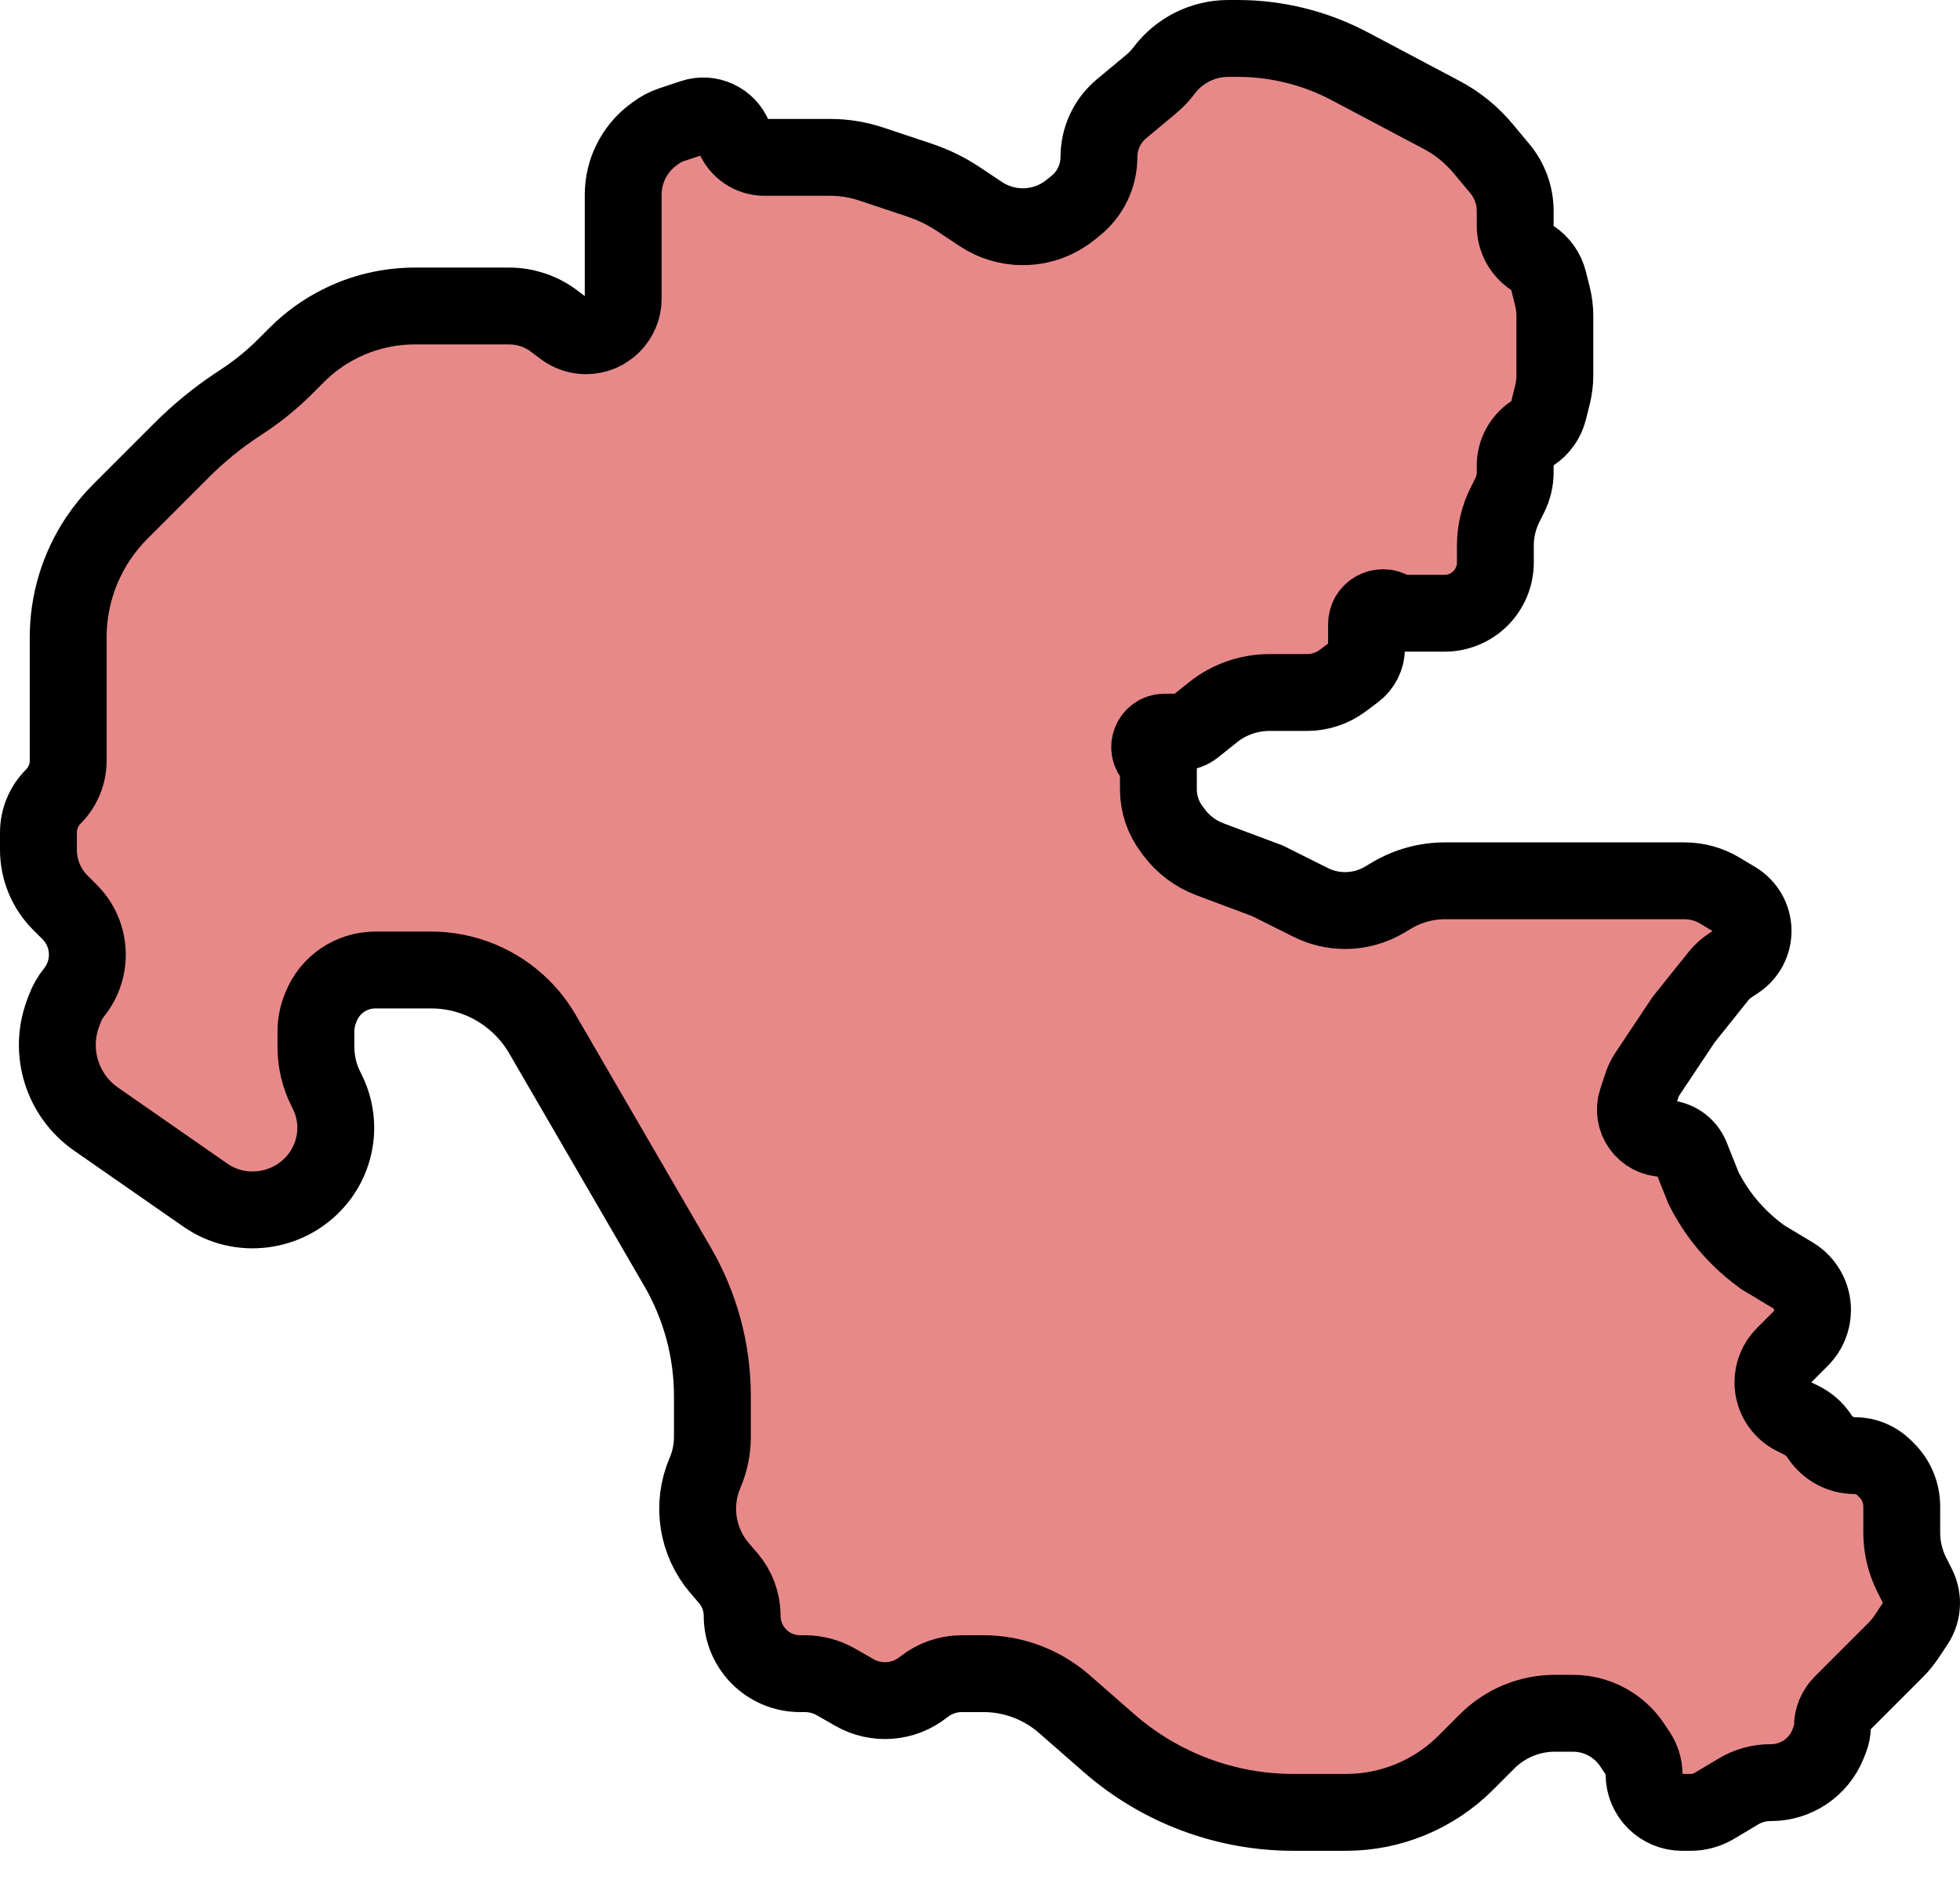 <svg width="51" height="49" viewBox="0 0 51 49" fill="none" xmlns="http://www.w3.org/2000/svg">
<path d="M5.347 31.103L2.501 29.123C1.618 28.509 1.264 27.374 1.642 26.367L1.686 26.249C1.744 26.095 1.826 25.95 1.93 25.821C2.428 25.198 2.378 24.299 1.814 23.735L1.571 23.492C1.205 23.127 1 22.631 1 22.113V21.663C1 21.313 1.139 20.977 1.387 20.729C1.635 20.481 1.774 20.145 1.774 19.795V19.053V16.586C1.774 15.672 2.044 14.778 2.551 14.018C2.72 13.765 2.914 13.528 3.129 13.313L3.837 12.605L4.727 11.715C5.164 11.278 5.643 10.885 6.158 10.542L6.357 10.41C6.739 10.155 7.095 9.863 7.42 9.538L7.723 9.235C8.053 8.905 8.434 8.63 8.851 8.422C9.454 8.12 10.119 7.963 10.794 7.963H11.058H12.605H13.25C13.668 7.963 14.076 8.099 14.411 8.35L14.668 8.543C14.836 8.669 15.039 8.737 15.249 8.737C15.783 8.737 16.216 8.304 16.216 7.77V5.068C16.216 4.455 16.504 3.878 16.995 3.511L17.056 3.465C17.183 3.37 17.324 3.295 17.475 3.245L18.028 3.061C18.459 2.917 18.926 3.134 19.095 3.556C19.225 3.881 19.54 4.095 19.891 4.095H21.599C21.962 4.095 22.323 4.153 22.668 4.268L23.927 4.688C24.287 4.808 24.628 4.975 24.943 5.185L25.519 5.569C25.843 5.785 26.224 5.9 26.613 5.9C27.061 5.9 27.496 5.748 27.846 5.468L27.983 5.358C28.37 5.049 28.595 4.58 28.595 4.085C28.595 3.601 28.81 3.142 29.181 2.832L29.954 2.188C30.079 2.084 30.191 1.966 30.289 1.836C30.683 1.31 31.303 1 31.961 1H32.205C33.221 1 34.222 1.249 35.12 1.724L37.509 2.989C37.924 3.208 38.291 3.506 38.591 3.866L39.027 4.389C39.285 4.699 39.426 5.089 39.426 5.493V5.876C39.426 6.213 39.595 6.528 39.876 6.715C40.084 6.854 40.234 7.066 40.295 7.31L40.396 7.714C40.437 7.879 40.458 8.049 40.458 8.22V9.769C40.458 9.94 40.437 10.11 40.396 10.275L40.295 10.68C40.234 10.923 40.084 11.135 39.876 11.274C39.595 11.461 39.426 11.776 39.426 12.114V12.29C39.426 12.497 39.378 12.702 39.285 12.888L39.162 13.134C38.996 13.465 38.91 13.829 38.91 14.199V14.637C38.91 14.987 38.771 15.323 38.524 15.571C38.276 15.819 37.94 15.958 37.59 15.958H36.461C36.377 15.958 36.294 15.933 36.224 15.886C35.939 15.696 35.558 15.9 35.558 16.242V16.866C35.558 17.106 35.445 17.332 35.253 17.476L34.939 17.712C34.671 17.912 34.345 18.021 34.011 18.021H33.031C32.496 18.021 31.978 18.203 31.561 18.537L31.069 18.93C30.97 19.009 30.847 19.053 30.72 19.053H30.302C29.958 19.053 29.785 19.469 30.029 19.713C30.101 19.785 30.142 19.884 30.142 19.986V20.541C30.142 20.914 30.263 21.277 30.487 21.576L30.554 21.666C30.79 21.98 31.111 22.221 31.48 22.359L32.979 22.921L34.102 23.482C34.381 23.622 34.689 23.695 35.001 23.695C35.365 23.695 35.723 23.596 36.035 23.408L36.203 23.308C36.624 23.055 37.107 22.921 37.599 22.921H40.458H42.779H43.832C44.156 22.921 44.473 23.009 44.75 23.175L45.161 23.422C45.443 23.591 45.616 23.896 45.616 24.225C45.616 24.538 45.459 24.831 45.199 25.004L45.016 25.126C44.901 25.203 44.798 25.297 44.712 25.405L43.81 26.532L42.859 27.959C42.806 28.039 42.764 28.125 42.733 28.215L42.592 28.64C42.43 29.125 42.791 29.626 43.303 29.626C43.61 29.626 43.885 29.813 43.999 30.097L44.326 30.916C44.666 31.594 45.158 32.184 45.765 32.639L45.874 32.721L46.652 33.188C46.969 33.378 47.163 33.721 47.163 34.09C47.163 34.37 47.052 34.637 46.855 34.834L46.424 35.265C46.237 35.453 46.132 35.707 46.132 35.972C46.132 36.35 46.345 36.696 46.684 36.866L46.887 36.967C47.068 37.058 47.222 37.194 47.334 37.362L47.356 37.395C47.558 37.697 47.897 37.879 48.261 37.879C48.549 37.879 48.825 37.993 49.029 38.197L49.097 38.266C49.345 38.513 49.484 38.849 49.484 39.2V39.881C49.484 40.26 49.572 40.634 49.742 40.974L49.899 41.287C49.965 41.42 50 41.567 50 41.715C50 41.904 49.944 42.089 49.839 42.246L49.611 42.588C49.527 42.715 49.43 42.833 49.322 42.941L47.928 44.335C47.769 44.495 47.679 44.711 47.679 44.936C47.679 45.044 47.658 45.151 47.618 45.252L47.565 45.386C47.322 45.992 46.735 46.389 46.082 46.389H46.065C45.771 46.389 45.483 46.469 45.231 46.621L44.614 46.99C44.426 47.103 44.21 47.163 43.991 47.163H43.769C43.222 47.163 42.779 46.72 42.779 46.173C42.779 45.978 42.721 45.787 42.613 45.624L42.468 45.408C42.333 45.205 42.159 45.03 41.955 44.895C41.652 44.692 41.295 44.584 40.929 44.584H40.458C39.797 44.584 39.164 44.847 38.697 45.314L38.137 45.874C37.311 46.699 36.191 47.163 35.024 47.163H33.657C31.89 47.163 30.183 46.522 28.853 45.358L27.693 44.343C27.11 43.834 26.363 43.553 25.589 43.553H25.031C24.667 43.553 24.314 43.676 24.029 43.904C23.516 44.314 22.804 44.37 22.233 44.044L21.75 43.767C21.503 43.627 21.224 43.553 20.941 43.553H20.817C19.985 43.553 19.311 42.878 19.311 42.047C19.311 41.687 19.182 41.339 18.948 41.066L18.724 40.806C18.136 40.119 17.989 39.158 18.345 38.327C18.472 38.031 18.537 37.713 18.537 37.392V36.331C18.537 35.149 18.224 33.988 17.63 32.965L14.114 26.909C13.968 26.659 13.791 26.428 13.586 26.223C12.958 25.595 12.106 25.242 11.218 25.242H9.768C9.145 25.242 8.585 25.621 8.354 26.2L8.335 26.246C8.26 26.435 8.221 26.636 8.221 26.839V27.244C8.221 27.624 8.309 27.998 8.479 28.337L8.514 28.408C8.661 28.7 8.737 29.023 8.737 29.35C8.737 29.861 8.548 30.358 8.212 30.742C7.488 31.569 6.249 31.73 5.347 31.103Z" fill="#E88989" stroke="black" stroke-width="2"/>
</svg>
